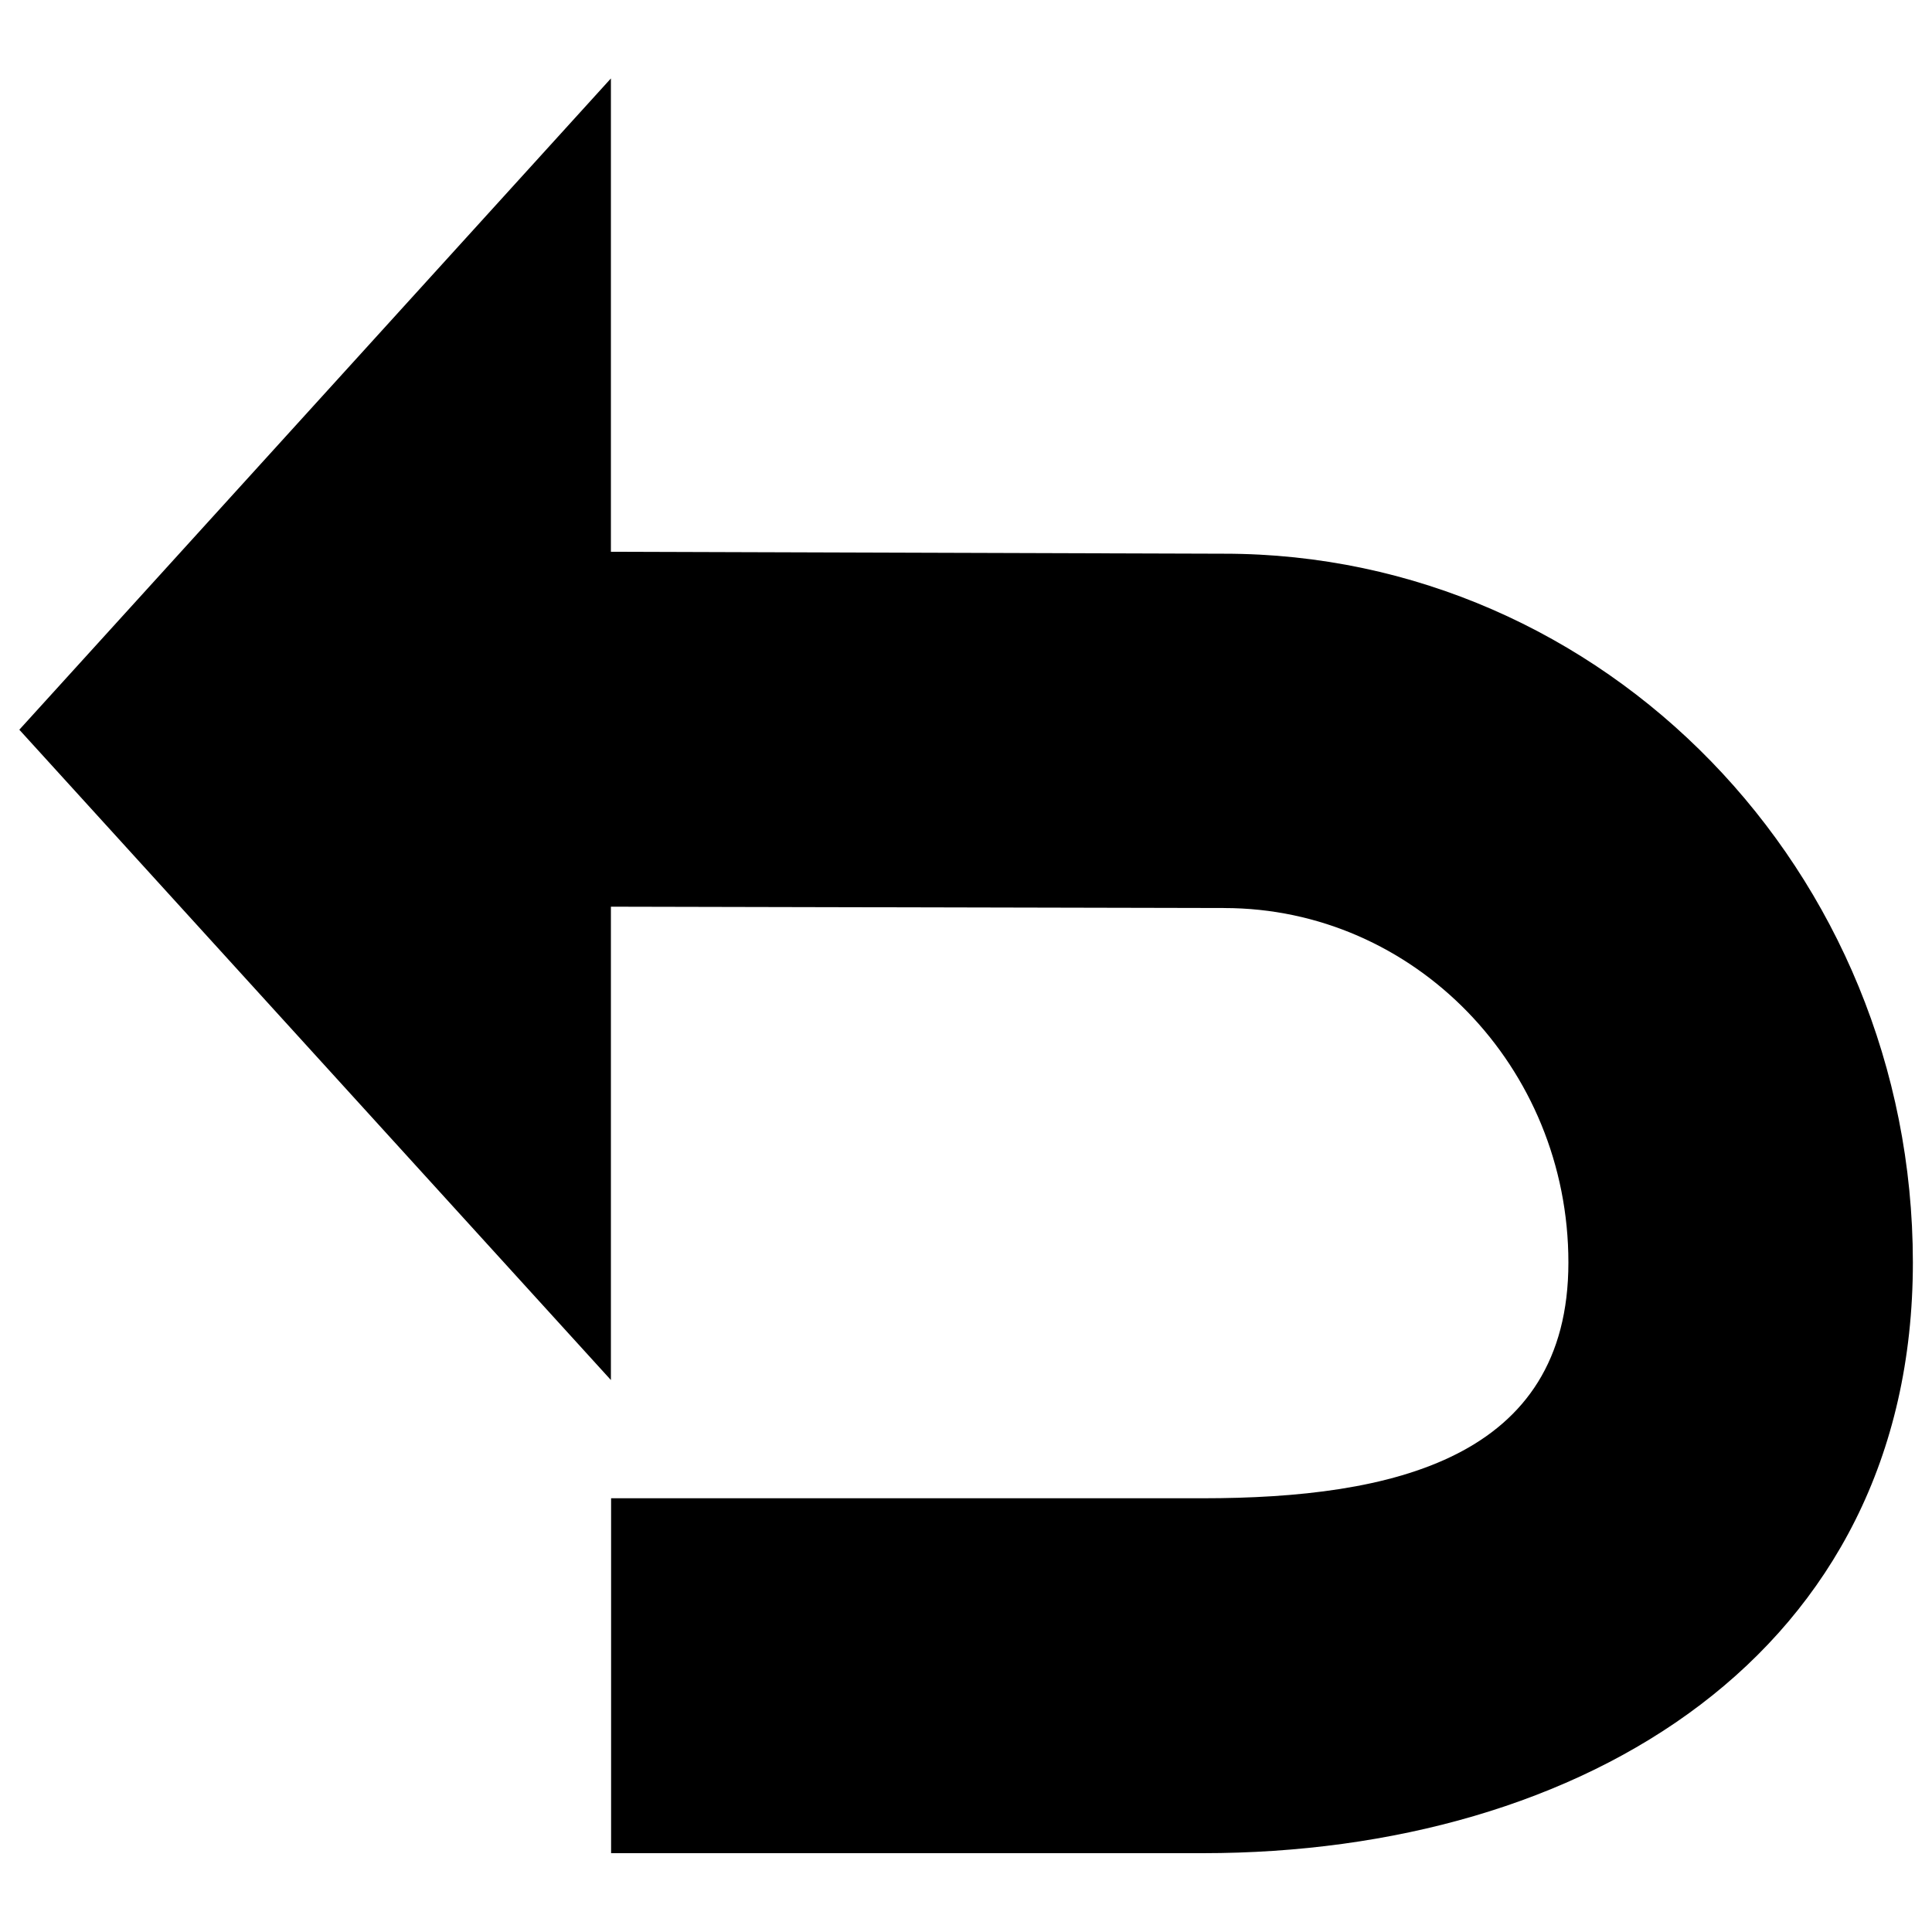 <?xml version="1.0" encoding="utf-8"?>
<!-- Svg Vector Icons : http://www.onlinewebfonts.com/icon -->
<!DOCTYPE svg PUBLIC "-//W3C//DTD SVG 1.1//EN" "http://www.w3.org/Graphics/SVG/1.1/DTD/svg11.dtd">
<svg version="1.1" xmlns="http://www.w3.org/2000/svg" xmlns:xlink="http://www.w3.org/1999/xlink" x="0px" y="0px" viewBox="0 0 1000 1000" enable-background="new 0 0 1000 1000" xml:space="preserve">
<g><path d="M633.6,286.6l-317.4-1v-245L10,377.7l306.2,336.6v-245l317.4,0.7c98.4,0,178.2,82.2,178.2,183.5c0,101.4-90.9,122-189.3,122H316.3v183.7h306.3c196.8,0,367.5-103,367.5-305.8C990,450.9,830.5,286.6,633.6,286.6z"/></g>
</svg>